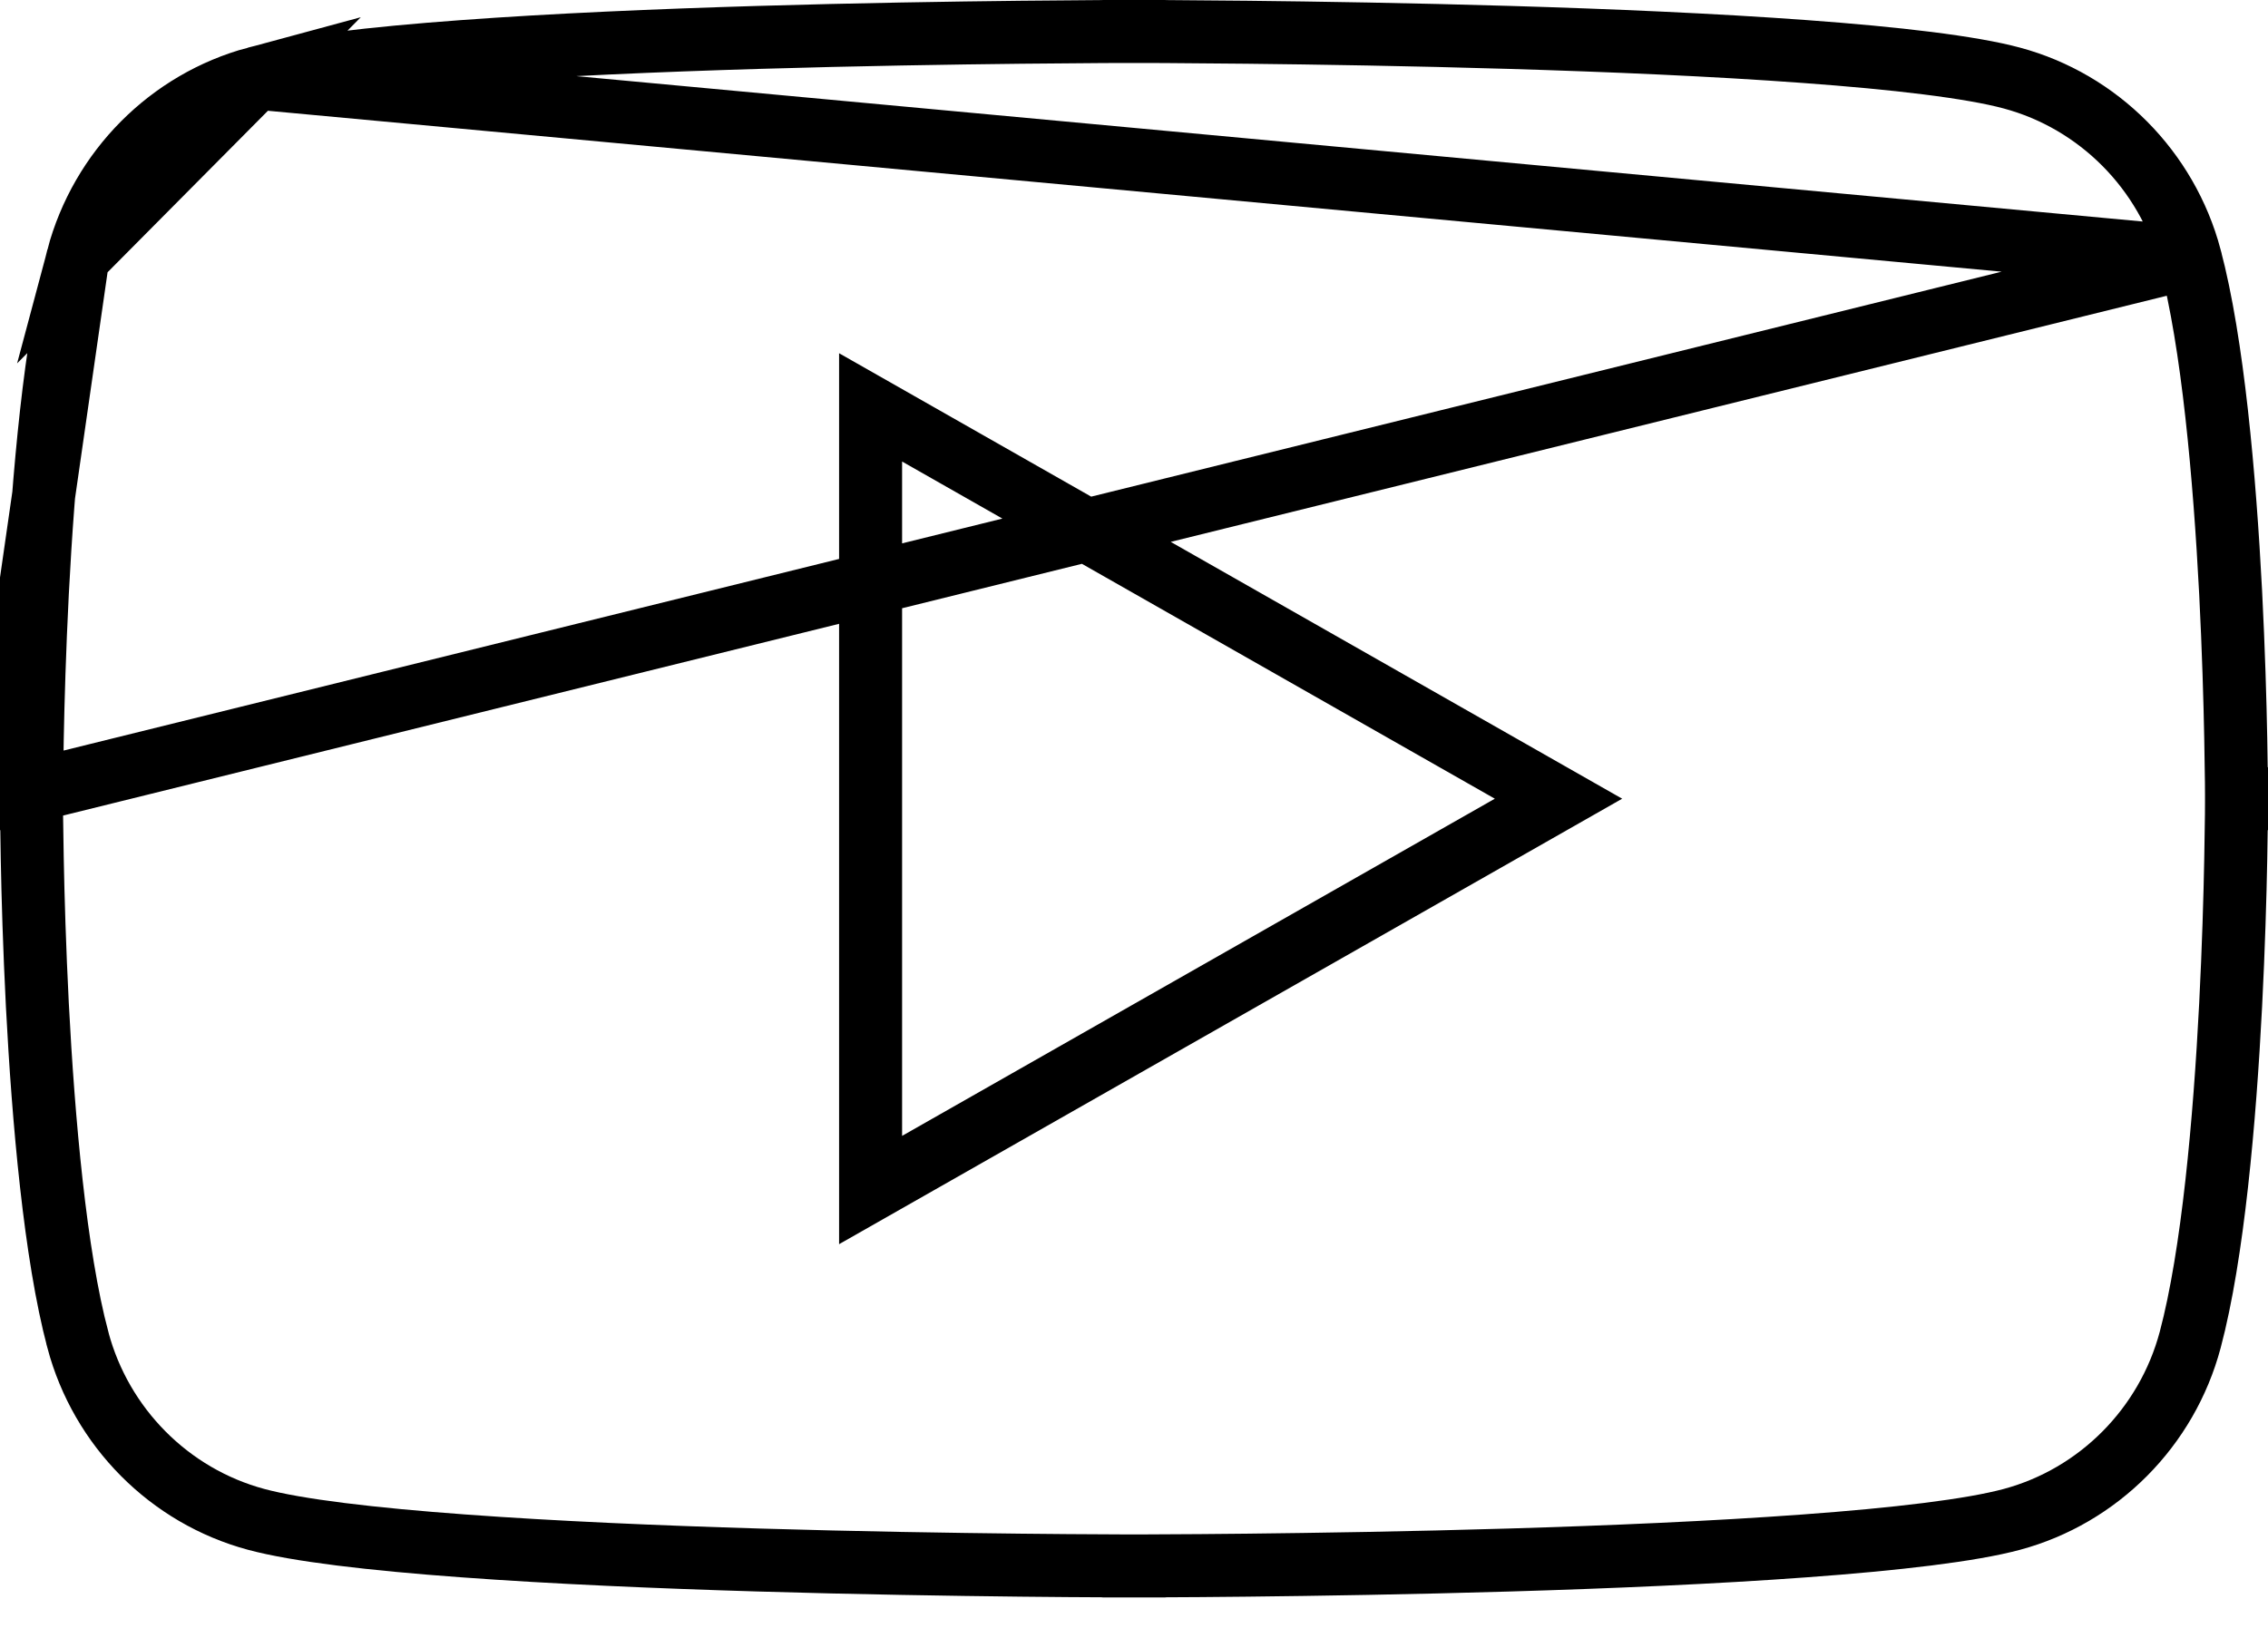 <svg width="36" height="26" viewBox="0 0 36 26" fill="none" xmlns="http://www.w3.org/2000/svg">
<path d="M34.764 4.089L34.764 4.088C34.395 2.701 33.31 1.609 31.934 1.239L31.934 1.239C31.285 1.064 30.1 0.924 28.646 0.818C27.206 0.712 25.544 0.641 23.965 0.594C22.386 0.547 20.895 0.524 19.797 0.512C19.249 0.506 18.799 0.503 18.487 0.501C18.331 0.501 18.209 0.5 18.126 0.5L18.032 0.5L18.008 0.5L18.002 0.5L18 0.5L18 0.5L18 0L18 0.5L18 0.5L17.998 0.5L17.992 0.5L17.968 0.5L17.874 0.5C17.791 0.5 17.669 0.501 17.513 0.501C17.201 0.503 16.751 0.506 16.203 0.512C15.105 0.524 13.614 0.547 12.035 0.594C10.456 0.641 8.793 0.712 7.353 0.818C5.899 0.924 4.714 1.064 4.065 1.239L34.764 4.089ZM34.764 4.089C35.125 5.445 35.312 7.577 35.407 9.406C35.453 10.313 35.477 11.133 35.488 11.726C35.494 12.022 35.497 12.261 35.499 12.427C35.499 12.509 35.5 12.573 35.5 12.616L35.5 12.665L35.5 12.677L35.5 12.68V12.681V12.681L36 12.681L35.5 12.681V12.681V12.682L35.5 12.685L35.5 12.697L35.5 12.746C35.5 12.789 35.499 12.853 35.499 12.935C35.497 13.101 35.494 13.34 35.488 13.636C35.477 14.229 35.453 15.049 35.407 15.956C35.313 17.785 35.126 19.917 34.765 21.273C34.395 22.662 33.309 23.753 31.935 24.123C31.286 24.298 30.101 24.438 28.647 24.544C27.207 24.65 25.544 24.721 23.965 24.768C22.386 24.815 20.895 24.838 19.797 24.85C19.249 24.856 18.799 24.859 18.487 24.86C18.331 24.861 18.209 24.862 18.126 24.862L18.032 24.862L18.008 24.862L18.002 24.862H18H18L18 25.362L18 24.862H18H17.998L17.992 24.862L17.968 24.862L17.874 24.862C17.791 24.862 17.669 24.861 17.513 24.86C17.201 24.859 16.751 24.856 16.203 24.85C15.105 24.838 13.614 24.815 12.035 24.768C10.456 24.721 8.794 24.65 7.354 24.544C5.9 24.438 4.715 24.298 4.066 24.123L4.066 24.123C2.69 23.753 1.605 22.661 1.236 21.274L1.236 21.273C0.875 19.917 0.688 17.785 0.593 15.956C0.547 15.049 0.523 14.229 0.512 13.636C0.506 13.34 0.503 13.101 0.501 12.935C0.501 12.853 0.5 12.789 0.5 12.746L0.5 12.697L0.5 12.685L0.5 12.682L0.5 12.681V12.681L0 12.681M34.764 4.089L0 12.681M0 12.681L0.5 12.681V12.681L0.5 12.68L0.5 12.677L0.5 12.665L0.5 12.616C0.5 12.573 0.501 12.509 0.501 12.427C0.503 12.261 0.506 12.022 0.512 11.726C0.523 11.133 0.547 10.313 0.593 9.406C0.688 7.577 0.875 5.445 1.236 4.089L1.236 4.088M0 12.681L1.236 4.088M1.236 4.088C1.605 2.7 2.69 1.609 4.064 1.239L1.236 4.088ZM13.819 18.035V18.894L14.566 18.469L23.974 13.116L24.738 12.681L23.974 12.246L14.566 6.893L13.819 6.468V7.327V18.035Z" stroke="black"/>
</svg>
